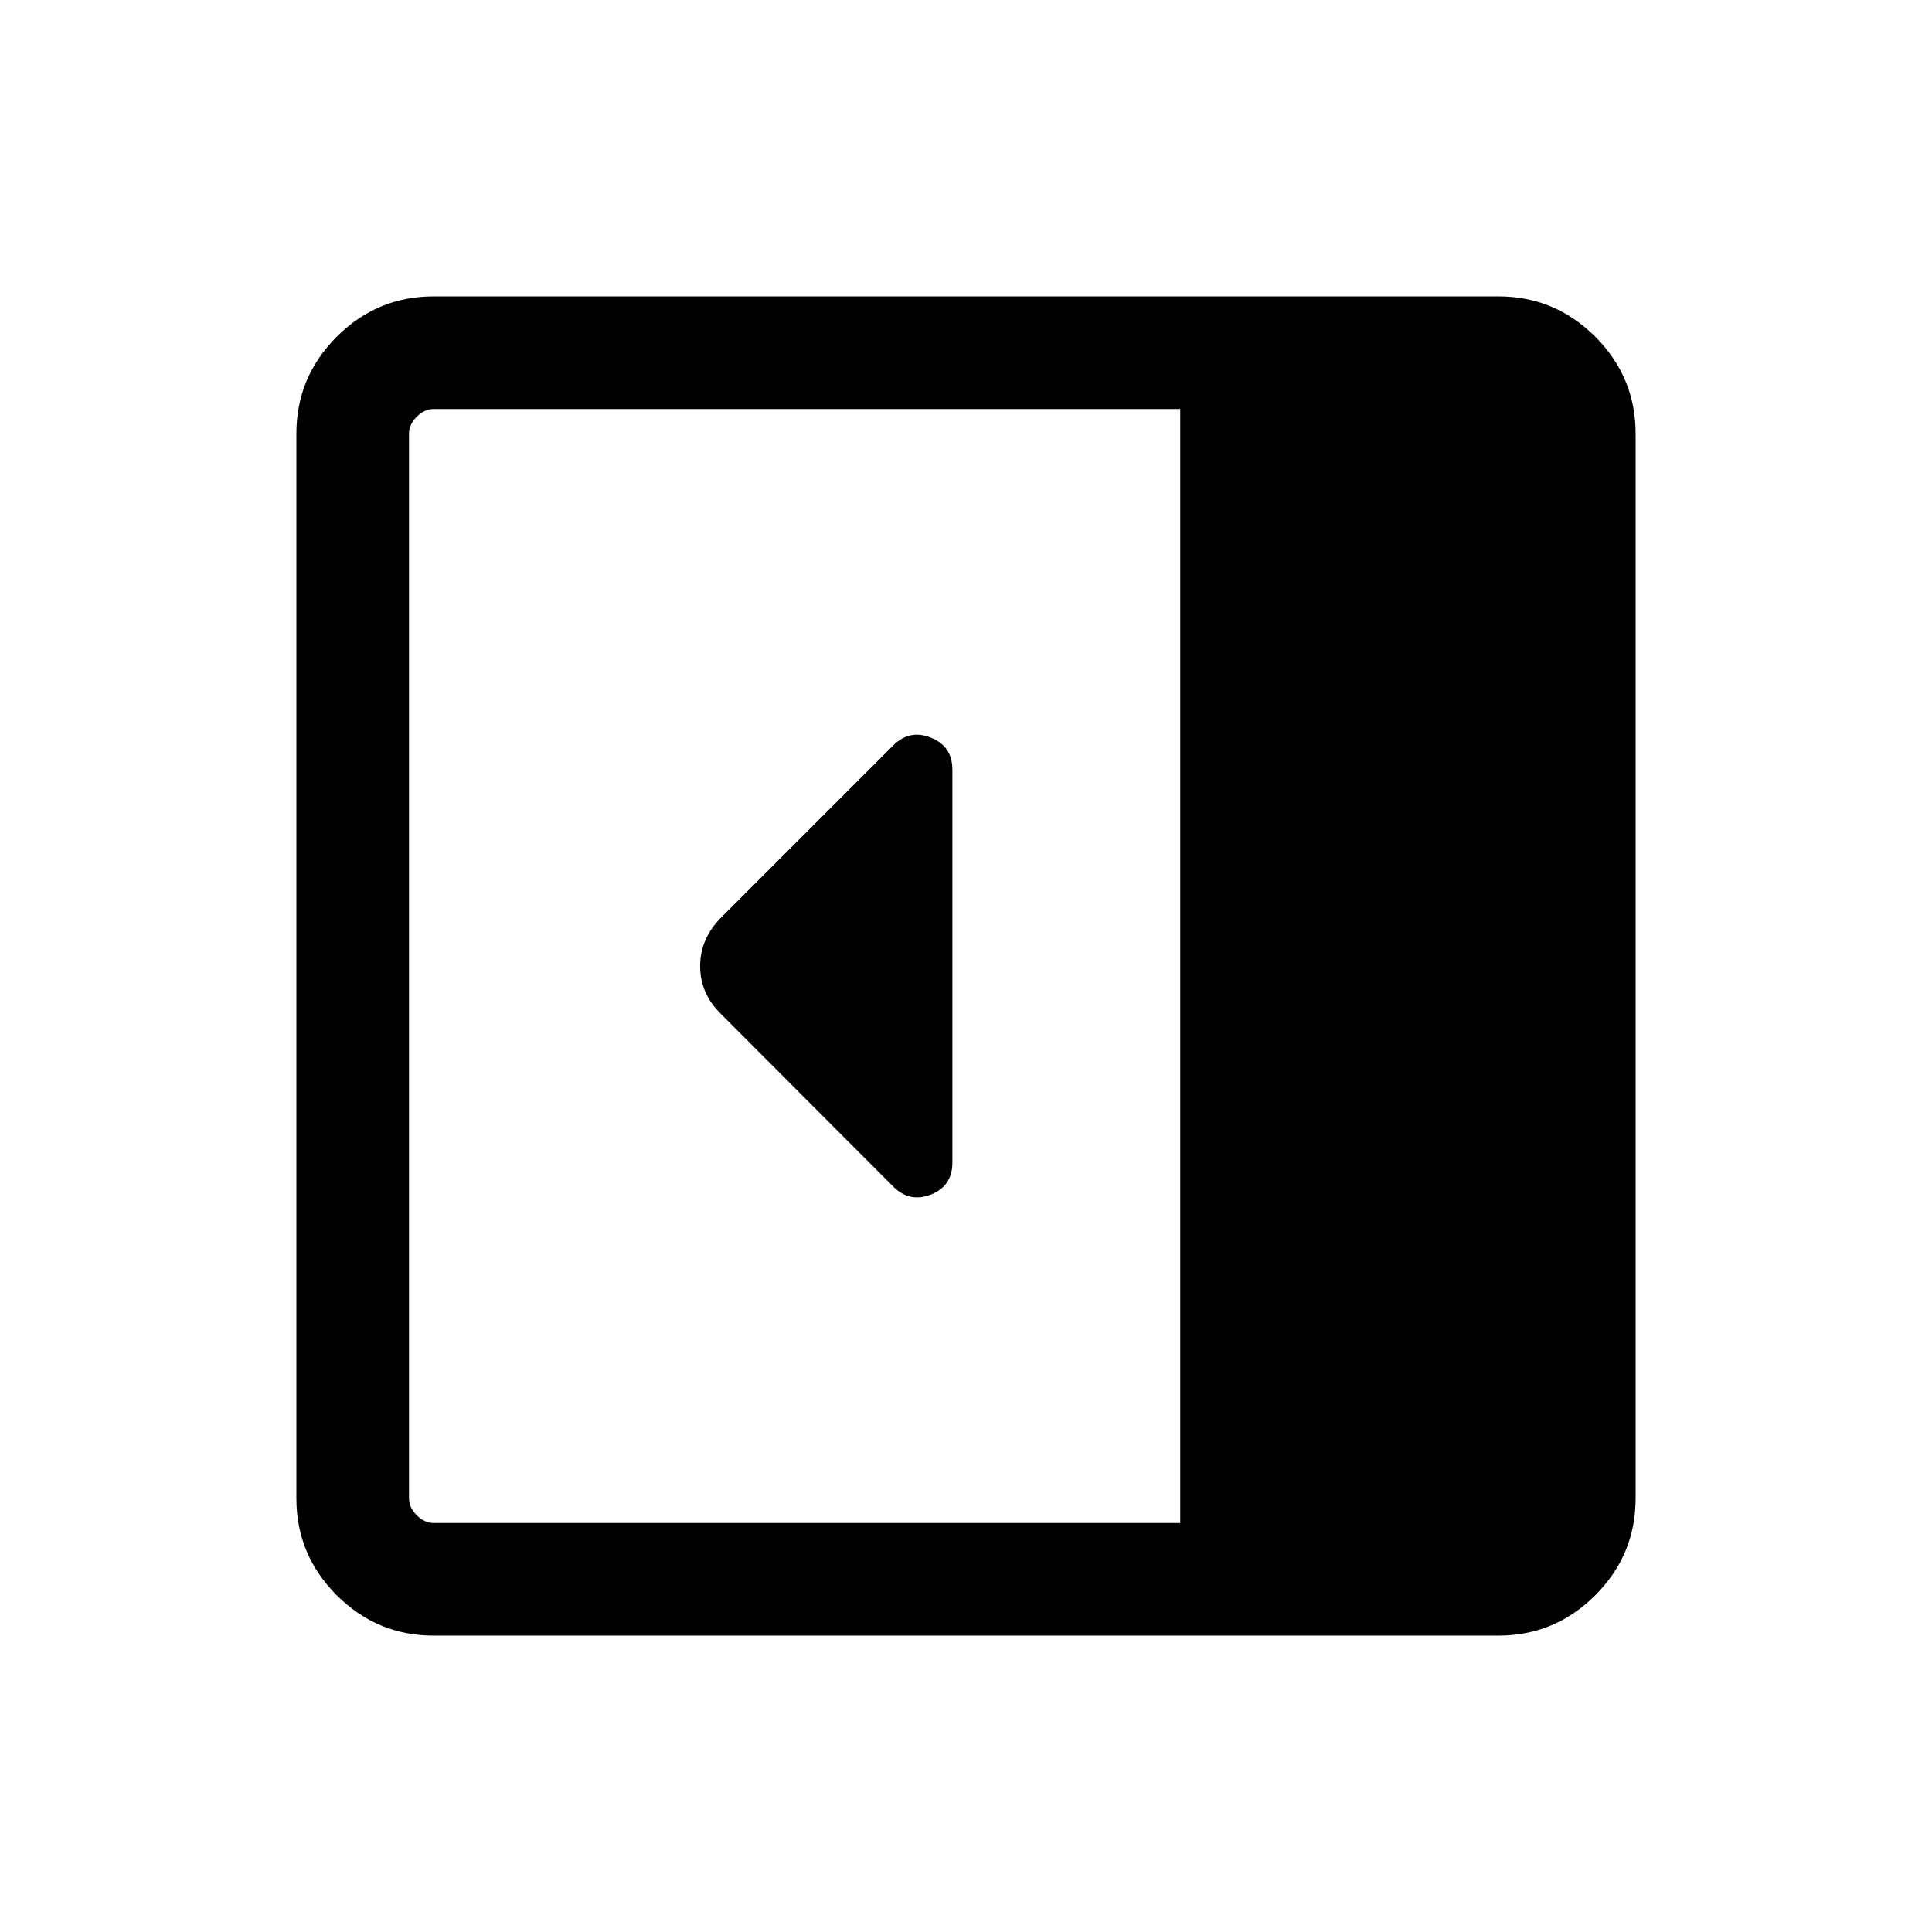 <svg xmlns="http://www.w3.org/2000/svg" height="24" viewBox="0 -960 960 960" width="24"><path d="M473.23-382.35v-195.26q0-11.56-10.63-15.84-10.64-4.28-18.77 3.85l-85.35 85.35q-10.59 10.56-10.59 24.32 0 13.77 10.53 23.93l85.42 85.61q8.12 8.12 18.76 3.94 10.63-4.19 10.63-15.9ZM215.54-147.27q-28.16 0-48.22-20.05-20.05-20.06-20.05-48.22v-528.92q0-28.16 20.05-48.22 20.06-20.05 48.22-20.05h528.92q28.16 0 48.22 20.05 20.05 20.06 20.05 48.22v528.92q0 28.16-20.05 48.22-20.06 20.05-48.22 20.05H215.54Zm370.92-55.96v-553.54H215.54q-4.62 0-8.46 3.85-3.85 3.84-3.85 8.46v528.92q0 4.62 3.85 8.46 3.84 3.85 8.46 3.85h370.92Z"/></svg>